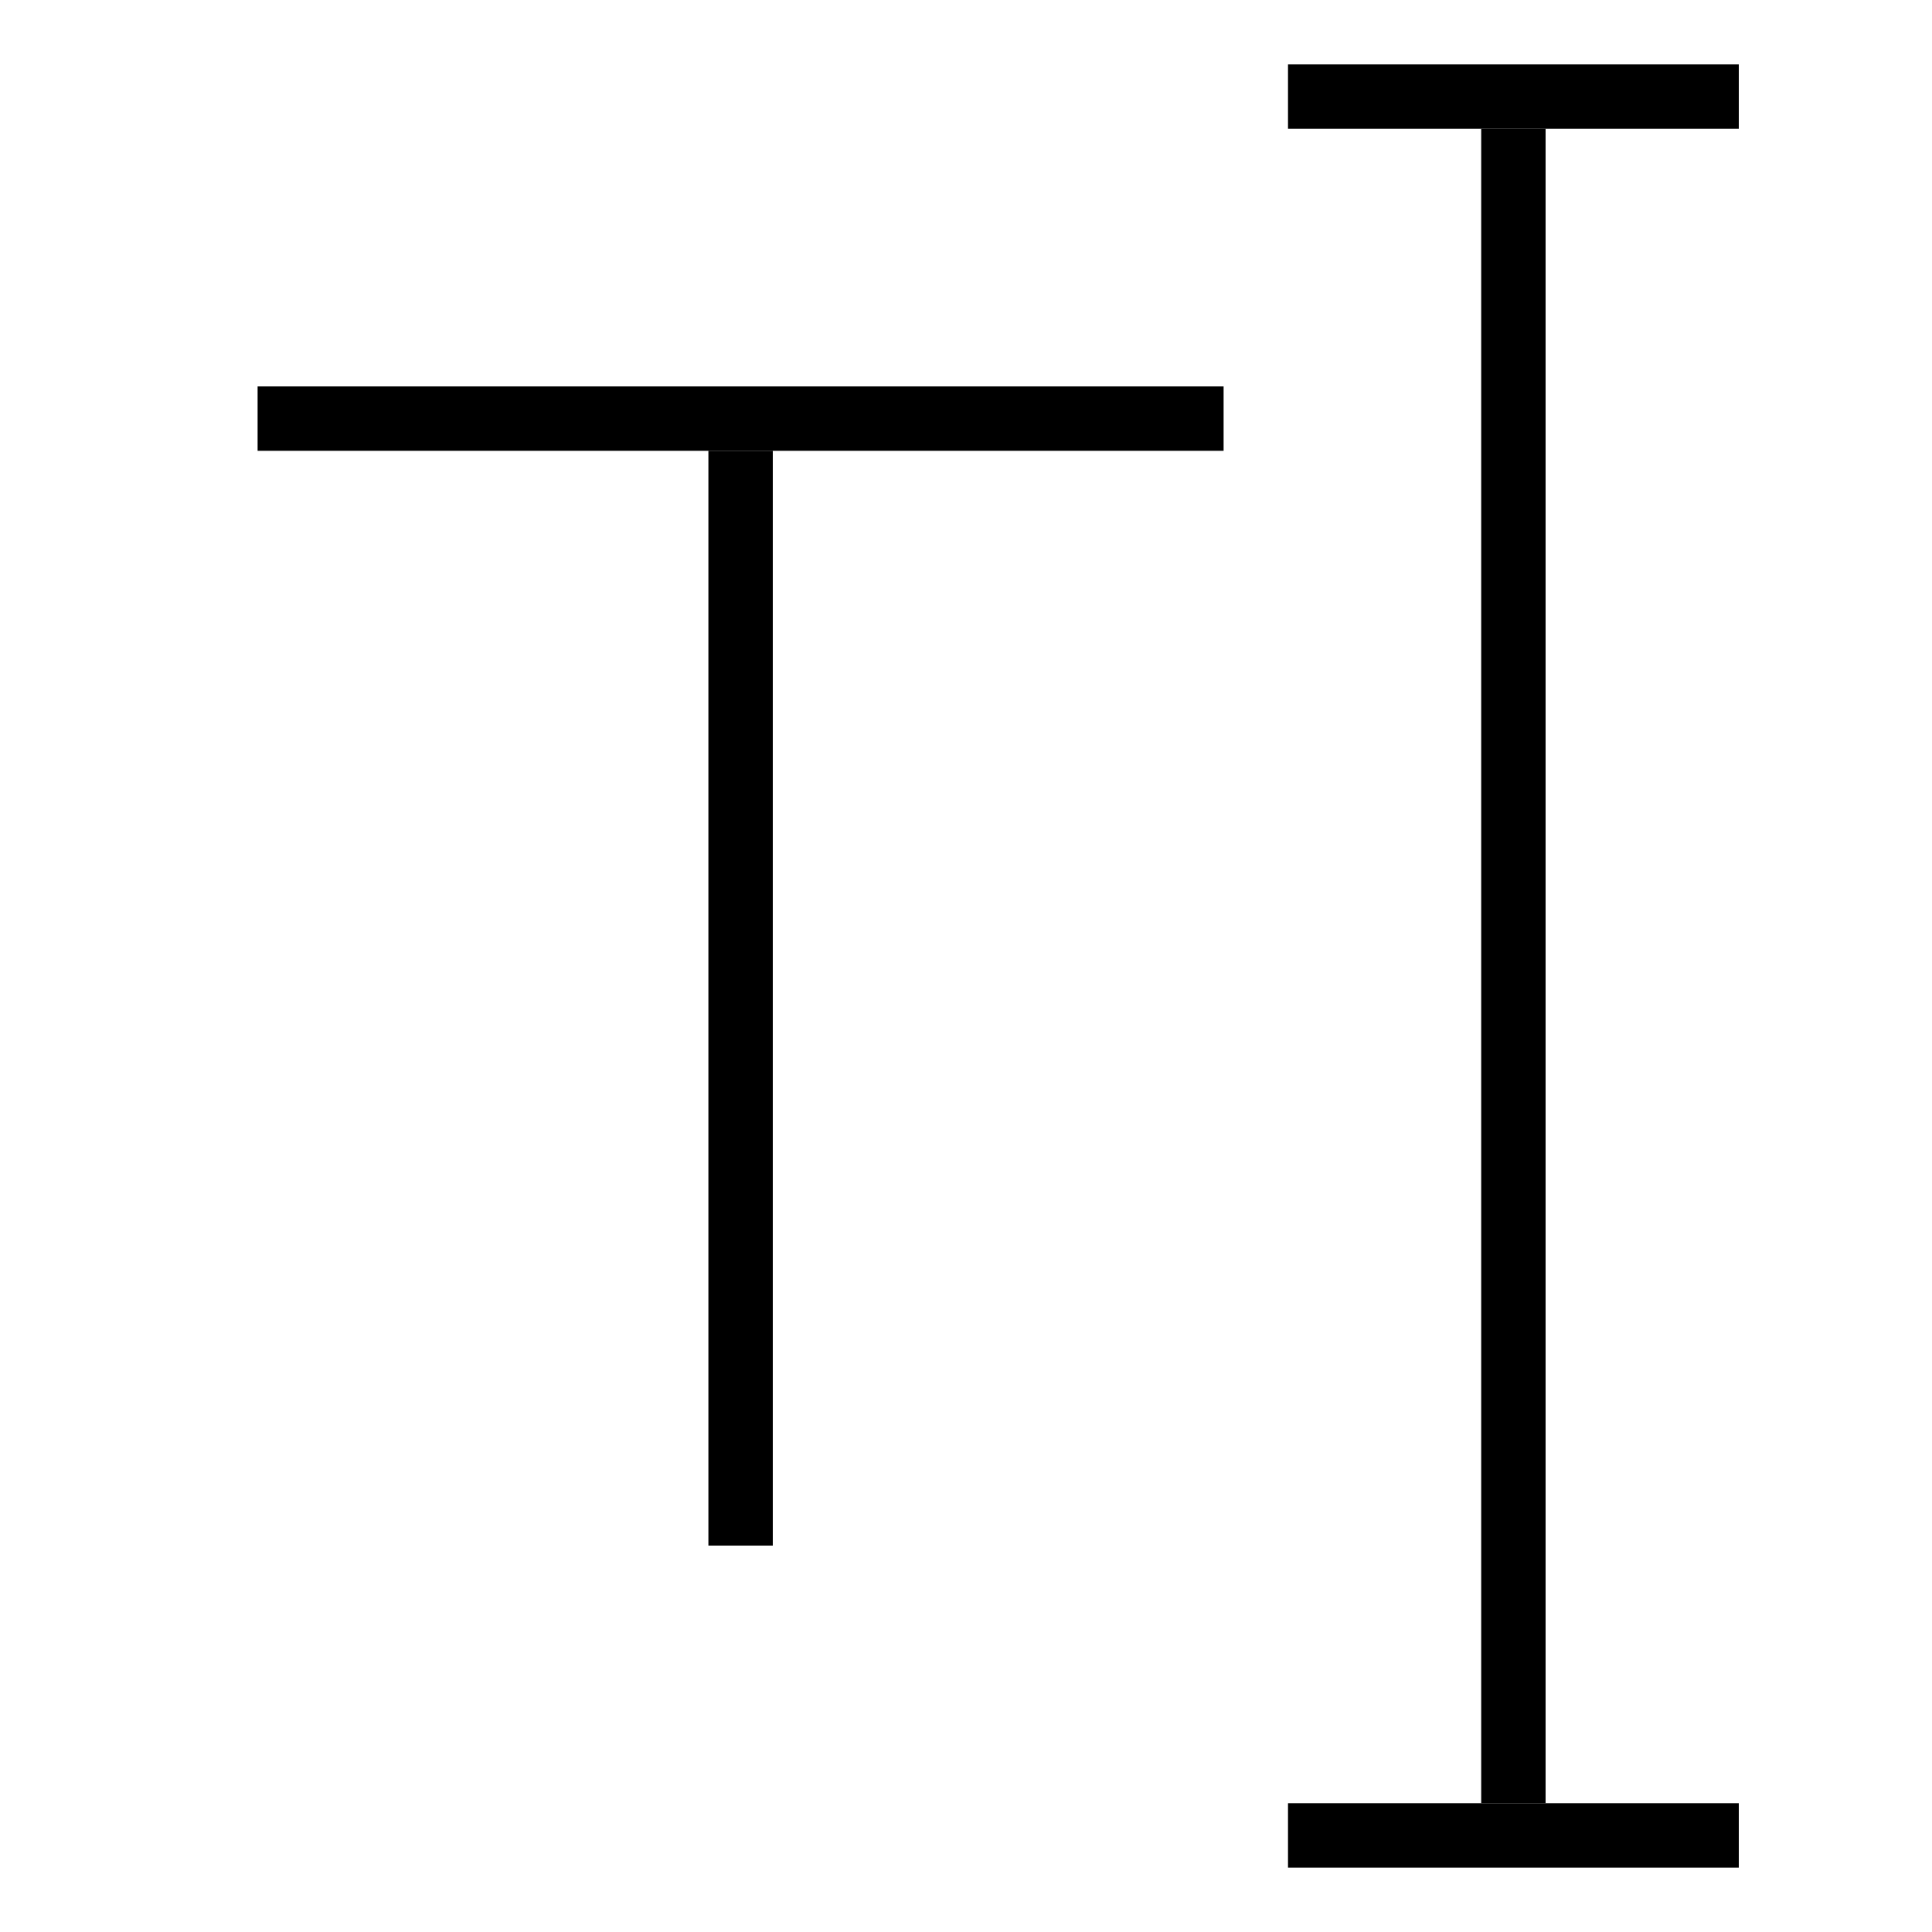 <svg width="30" height="30" viewBox="0 0 30 30" fill="none" xmlns="http://www.w3.org/2000/svg">
<line x1="4" y1="6.5" x2="19" y2="6.5" stroke="black"/>
<line x1="11.5" y1="24" x2="11.5" y2="7" stroke="black"/>
<line x1="23.5" y1="2" x2="23.5" y2="28" stroke="black"/>
<line x1="20" y1="1.5" x2="27" y2="1.5" stroke="black"/>
<line x1="20" y1="28.5" x2="27" y2="28.5" stroke="black"/>
</svg>
